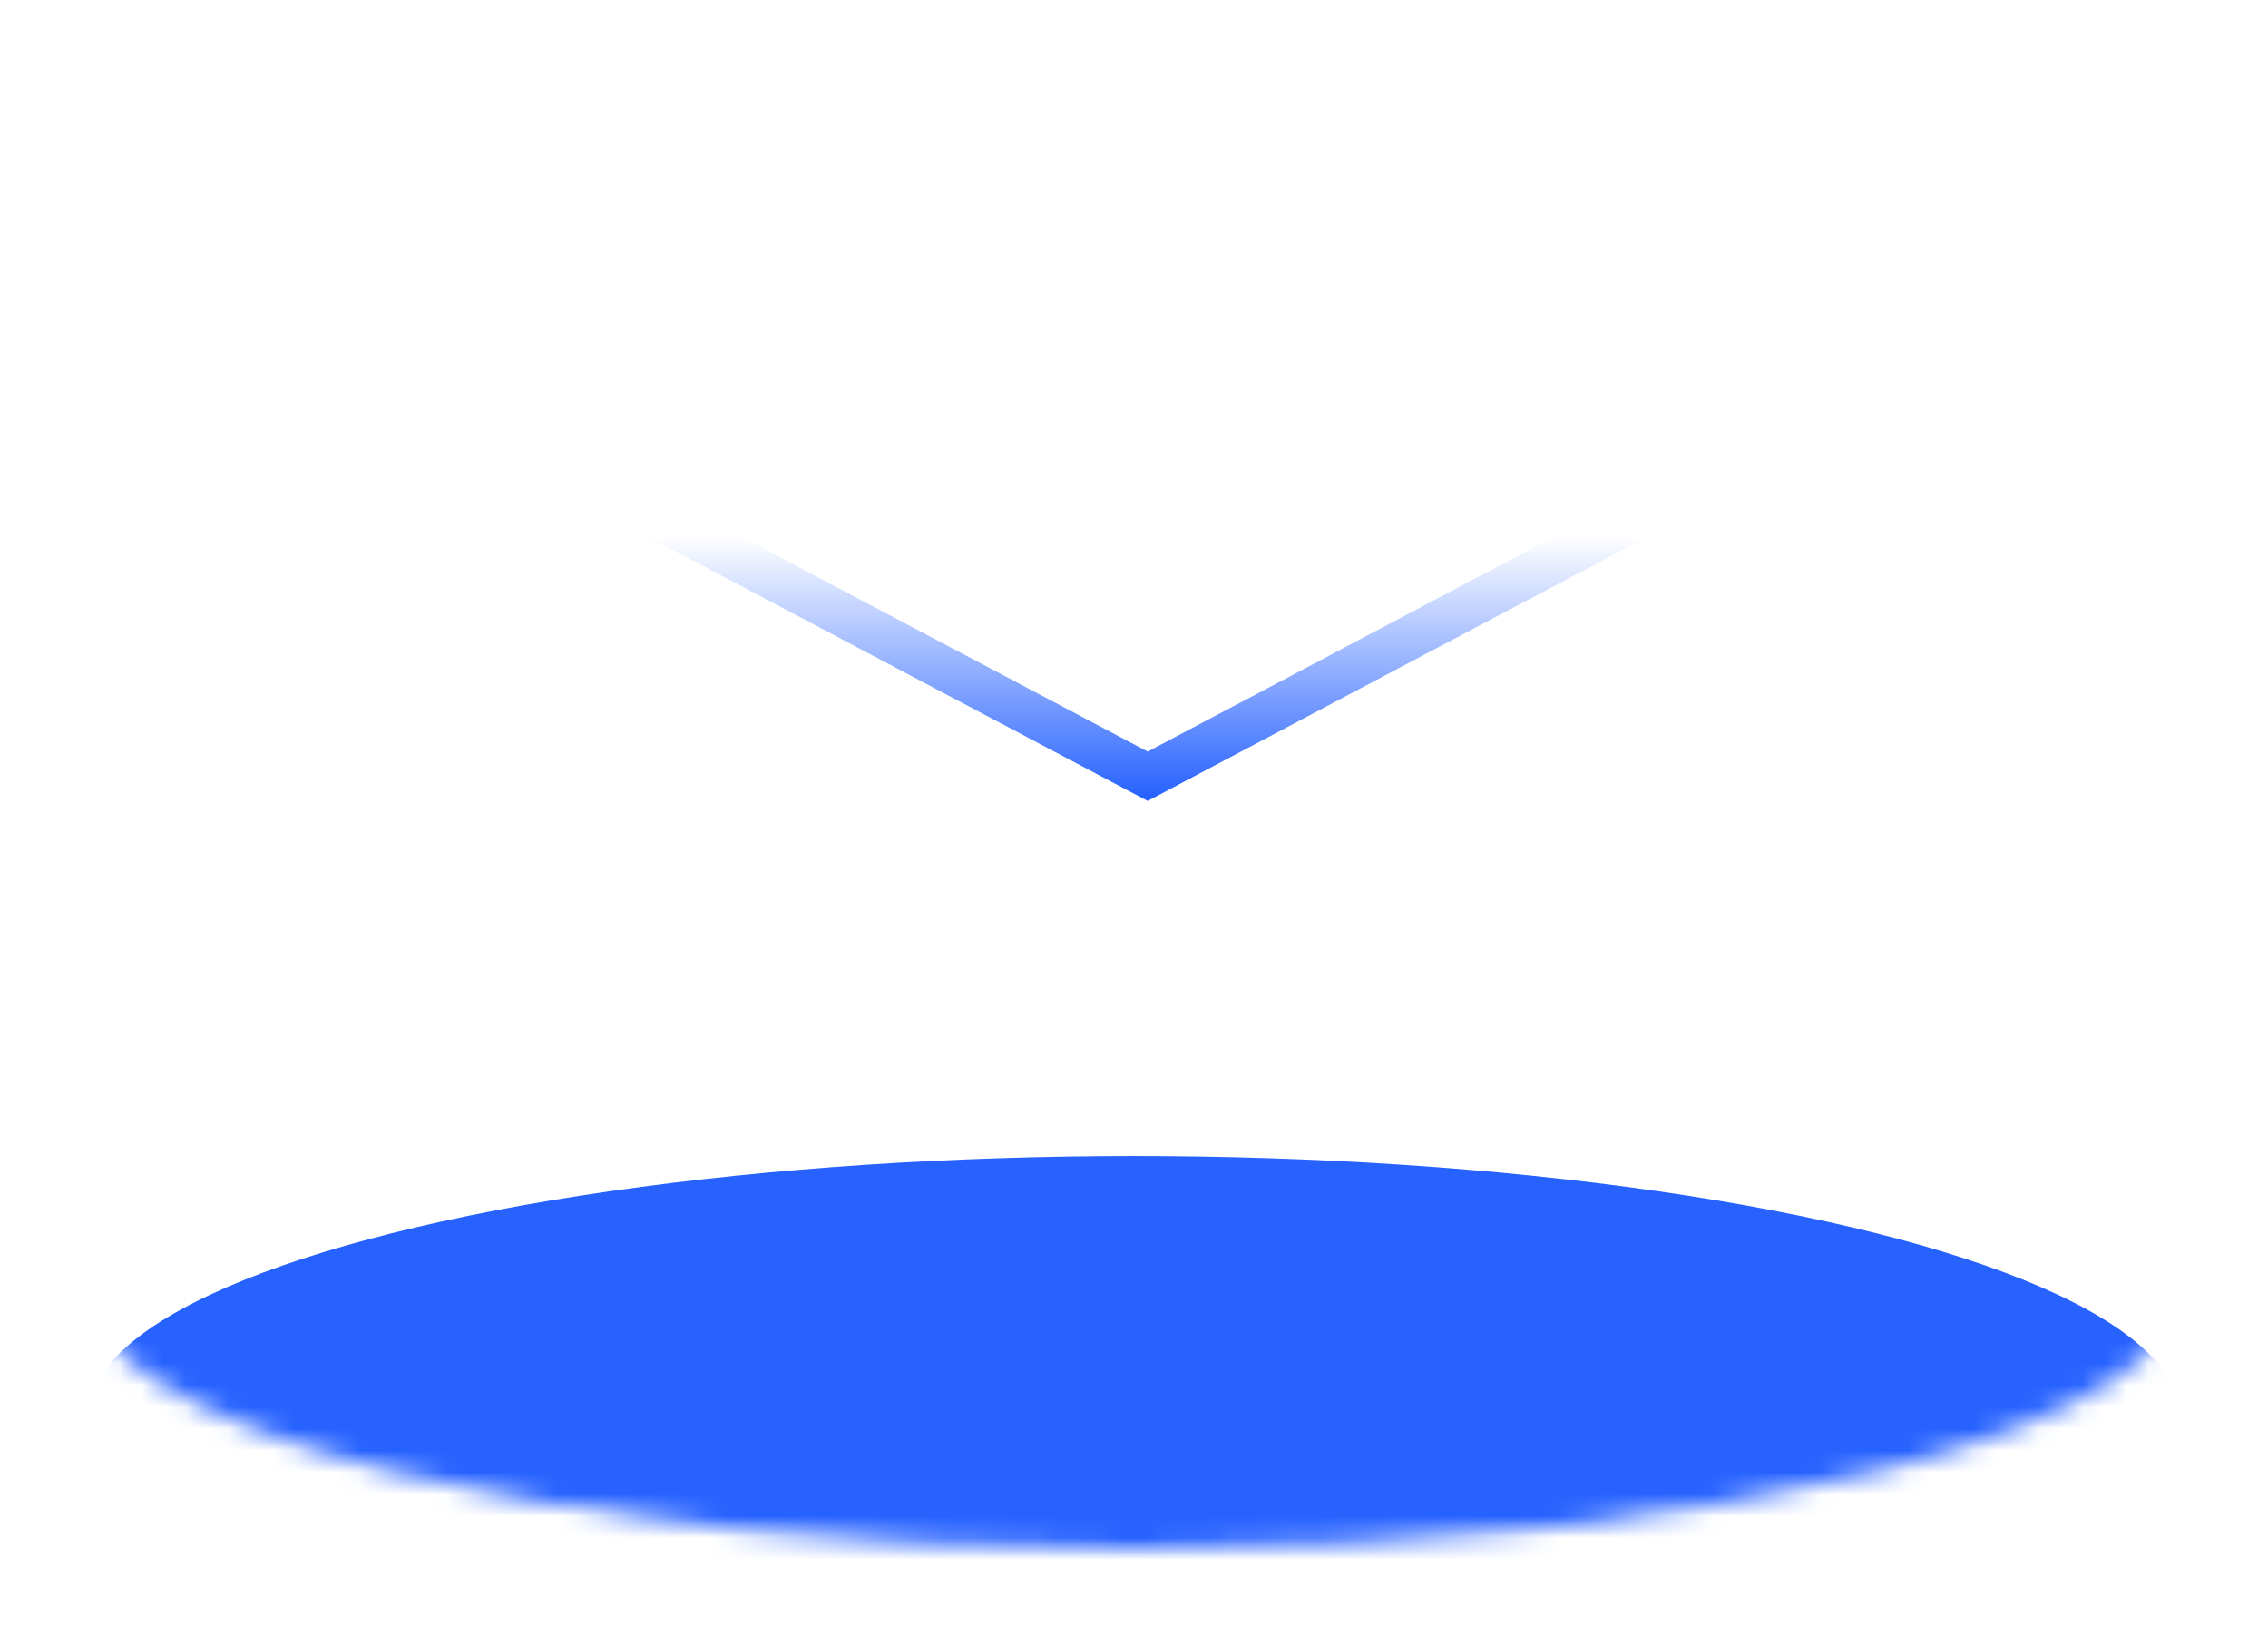 <svg width="104" height="75" viewBox="0 0 104 75" fill="none" xmlns="http://www.w3.org/2000/svg">
<g filter="url(#filter0_d)">
<ellipse cx="52" cy="59.001" rx="48" ry="12" fill="white"/>
</g>
<mask id="mask0" mask-type="alpha" maskUnits="userSpaceOnUse" x="4" y="47" width="96" height="25">
<ellipse cx="52" cy="59.001" rx="48" ry="12" fill="#C4C4C4"/>
</mask>
<g mask="url(#mask0)">
<ellipse cx="52" cy="65.001" rx="48" ry="12" fill="#2762FF"/>
</g>
<path d="M75.255 23.628L52.627 35.588L30 23.628" stroke="url(#paint0_linear)" stroke-width="2"/>
<defs>
<filter id="filter0_d" x="0" y="43.001" width="104" height="32" filterUnits="userSpaceOnUse" color-interpolation-filters="sRGB">
<feFlood flood-opacity="0" result="BackgroundImageFix"/>
<feColorMatrix in="SourceAlpha" type="matrix" values="0 0 0 0 0 0 0 0 0 0 0 0 0 0 0 0 0 0 127 0"/>
<feOffset/>
<feGaussianBlur stdDeviation="2"/>
<feColorMatrix type="matrix" values="0 0 0 0 0 0 0 0 0 0 0 0 0 0 0 0 0 0 0.5 0"/>
<feBlend mode="normal" in2="BackgroundImageFix" result="effect1_dropShadow"/>
<feBlend mode="normal" in="SourceGraphic" in2="effect1_dropShadow" result="shape"/>
</filter>
<linearGradient id="paint0_linear" x1="41.314" y1="36.582" x2="41.314" y2="24.582" gradientUnits="userSpaceOnUse">
<stop stop-color="#2762FF"/>
<stop offset="1" stop-color="#2762FF" stop-opacity="0"/>
</linearGradient>
</defs>
</svg>
